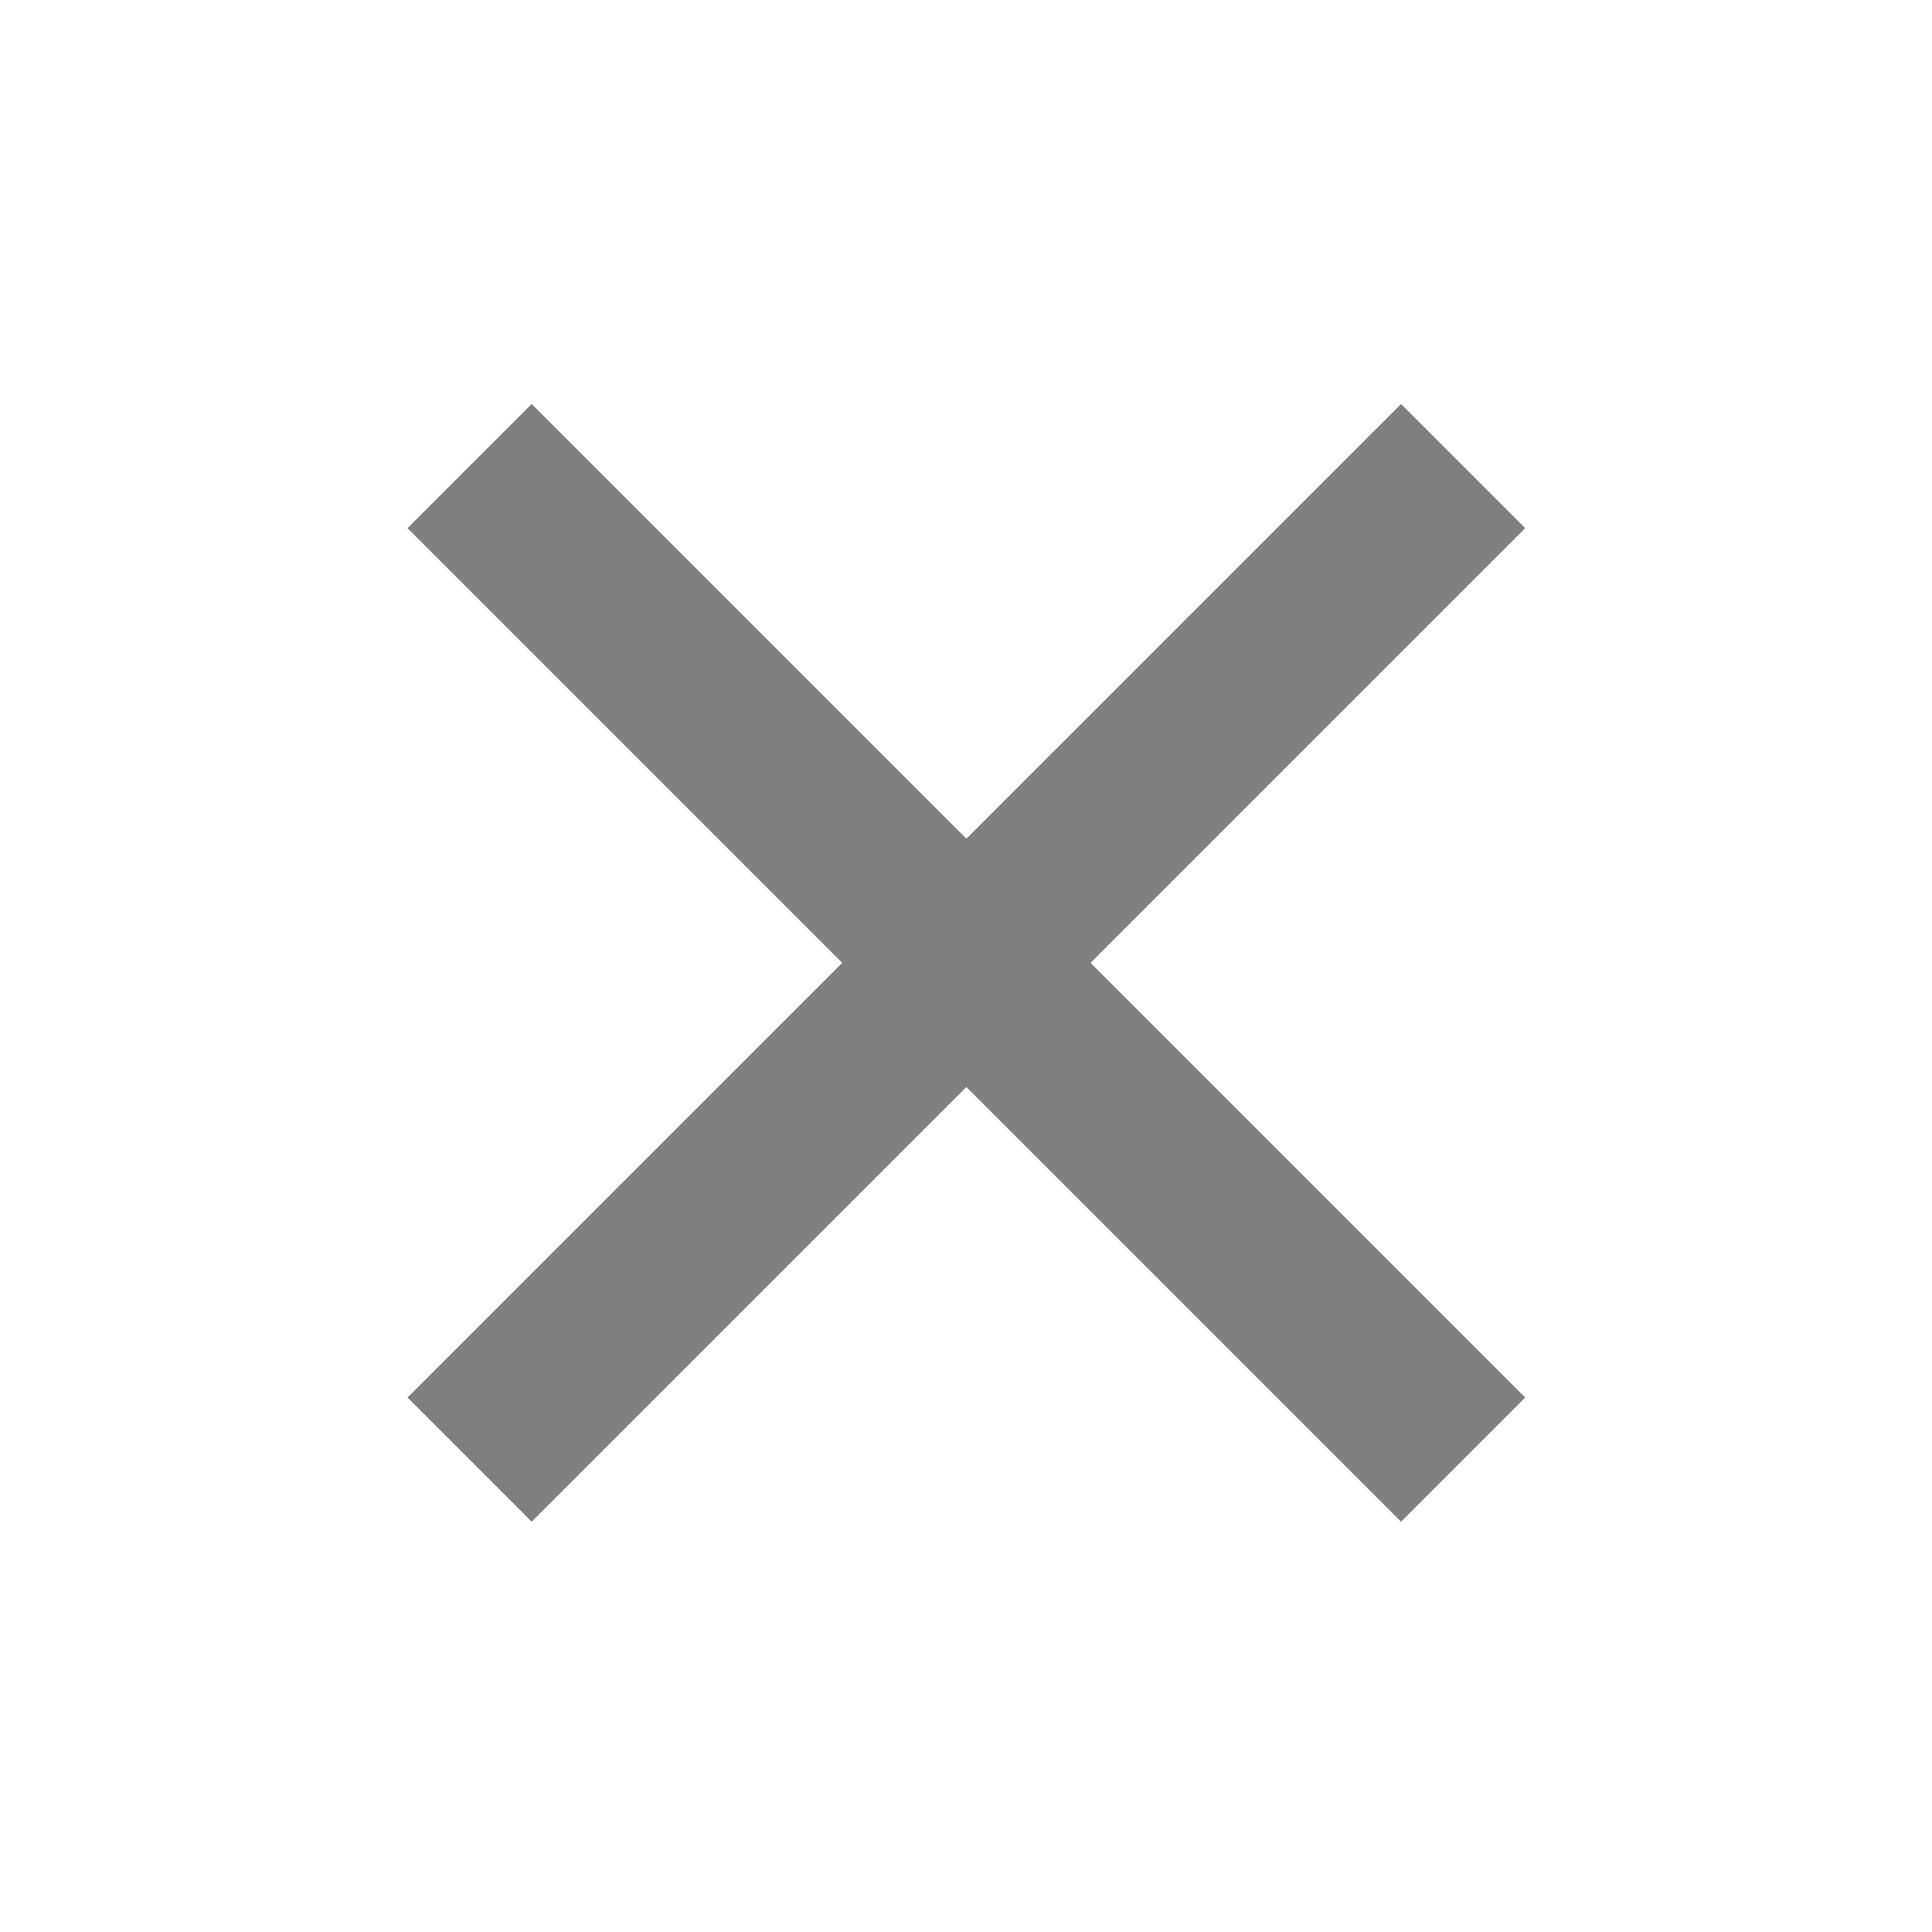 <?xml version="1.0" encoding="UTF-8" standalone="no"?>
<svg width="11px" height="11px" viewBox="0 0 11 11" version="1.1" xmlns="http://www.w3.org/2000/svg" xmlns:xlink="http://www.w3.org/1999/xlink">
    <g id="Page-1" stroke="none" stroke-width="1" fill="none" fill-rule="evenodd">
        <g id="Artboard" fill="rgba(0, 0, 0, 0.5)">
            <g id="Group" transform="translate(2, 2)">
                <polygon id="Combined-Shape" points="3.502 2.775 1.027 0.3 0.32 1.007 2.795 3.482 0.32 5.957 1.027 6.664 3.502 4.189 5.977 6.664 6.684 5.957 4.209 3.482 6.684 1.007 5.977 0.3 3.502 2.775"></polygon>
            </g>
        </g>
    </g>
</svg>